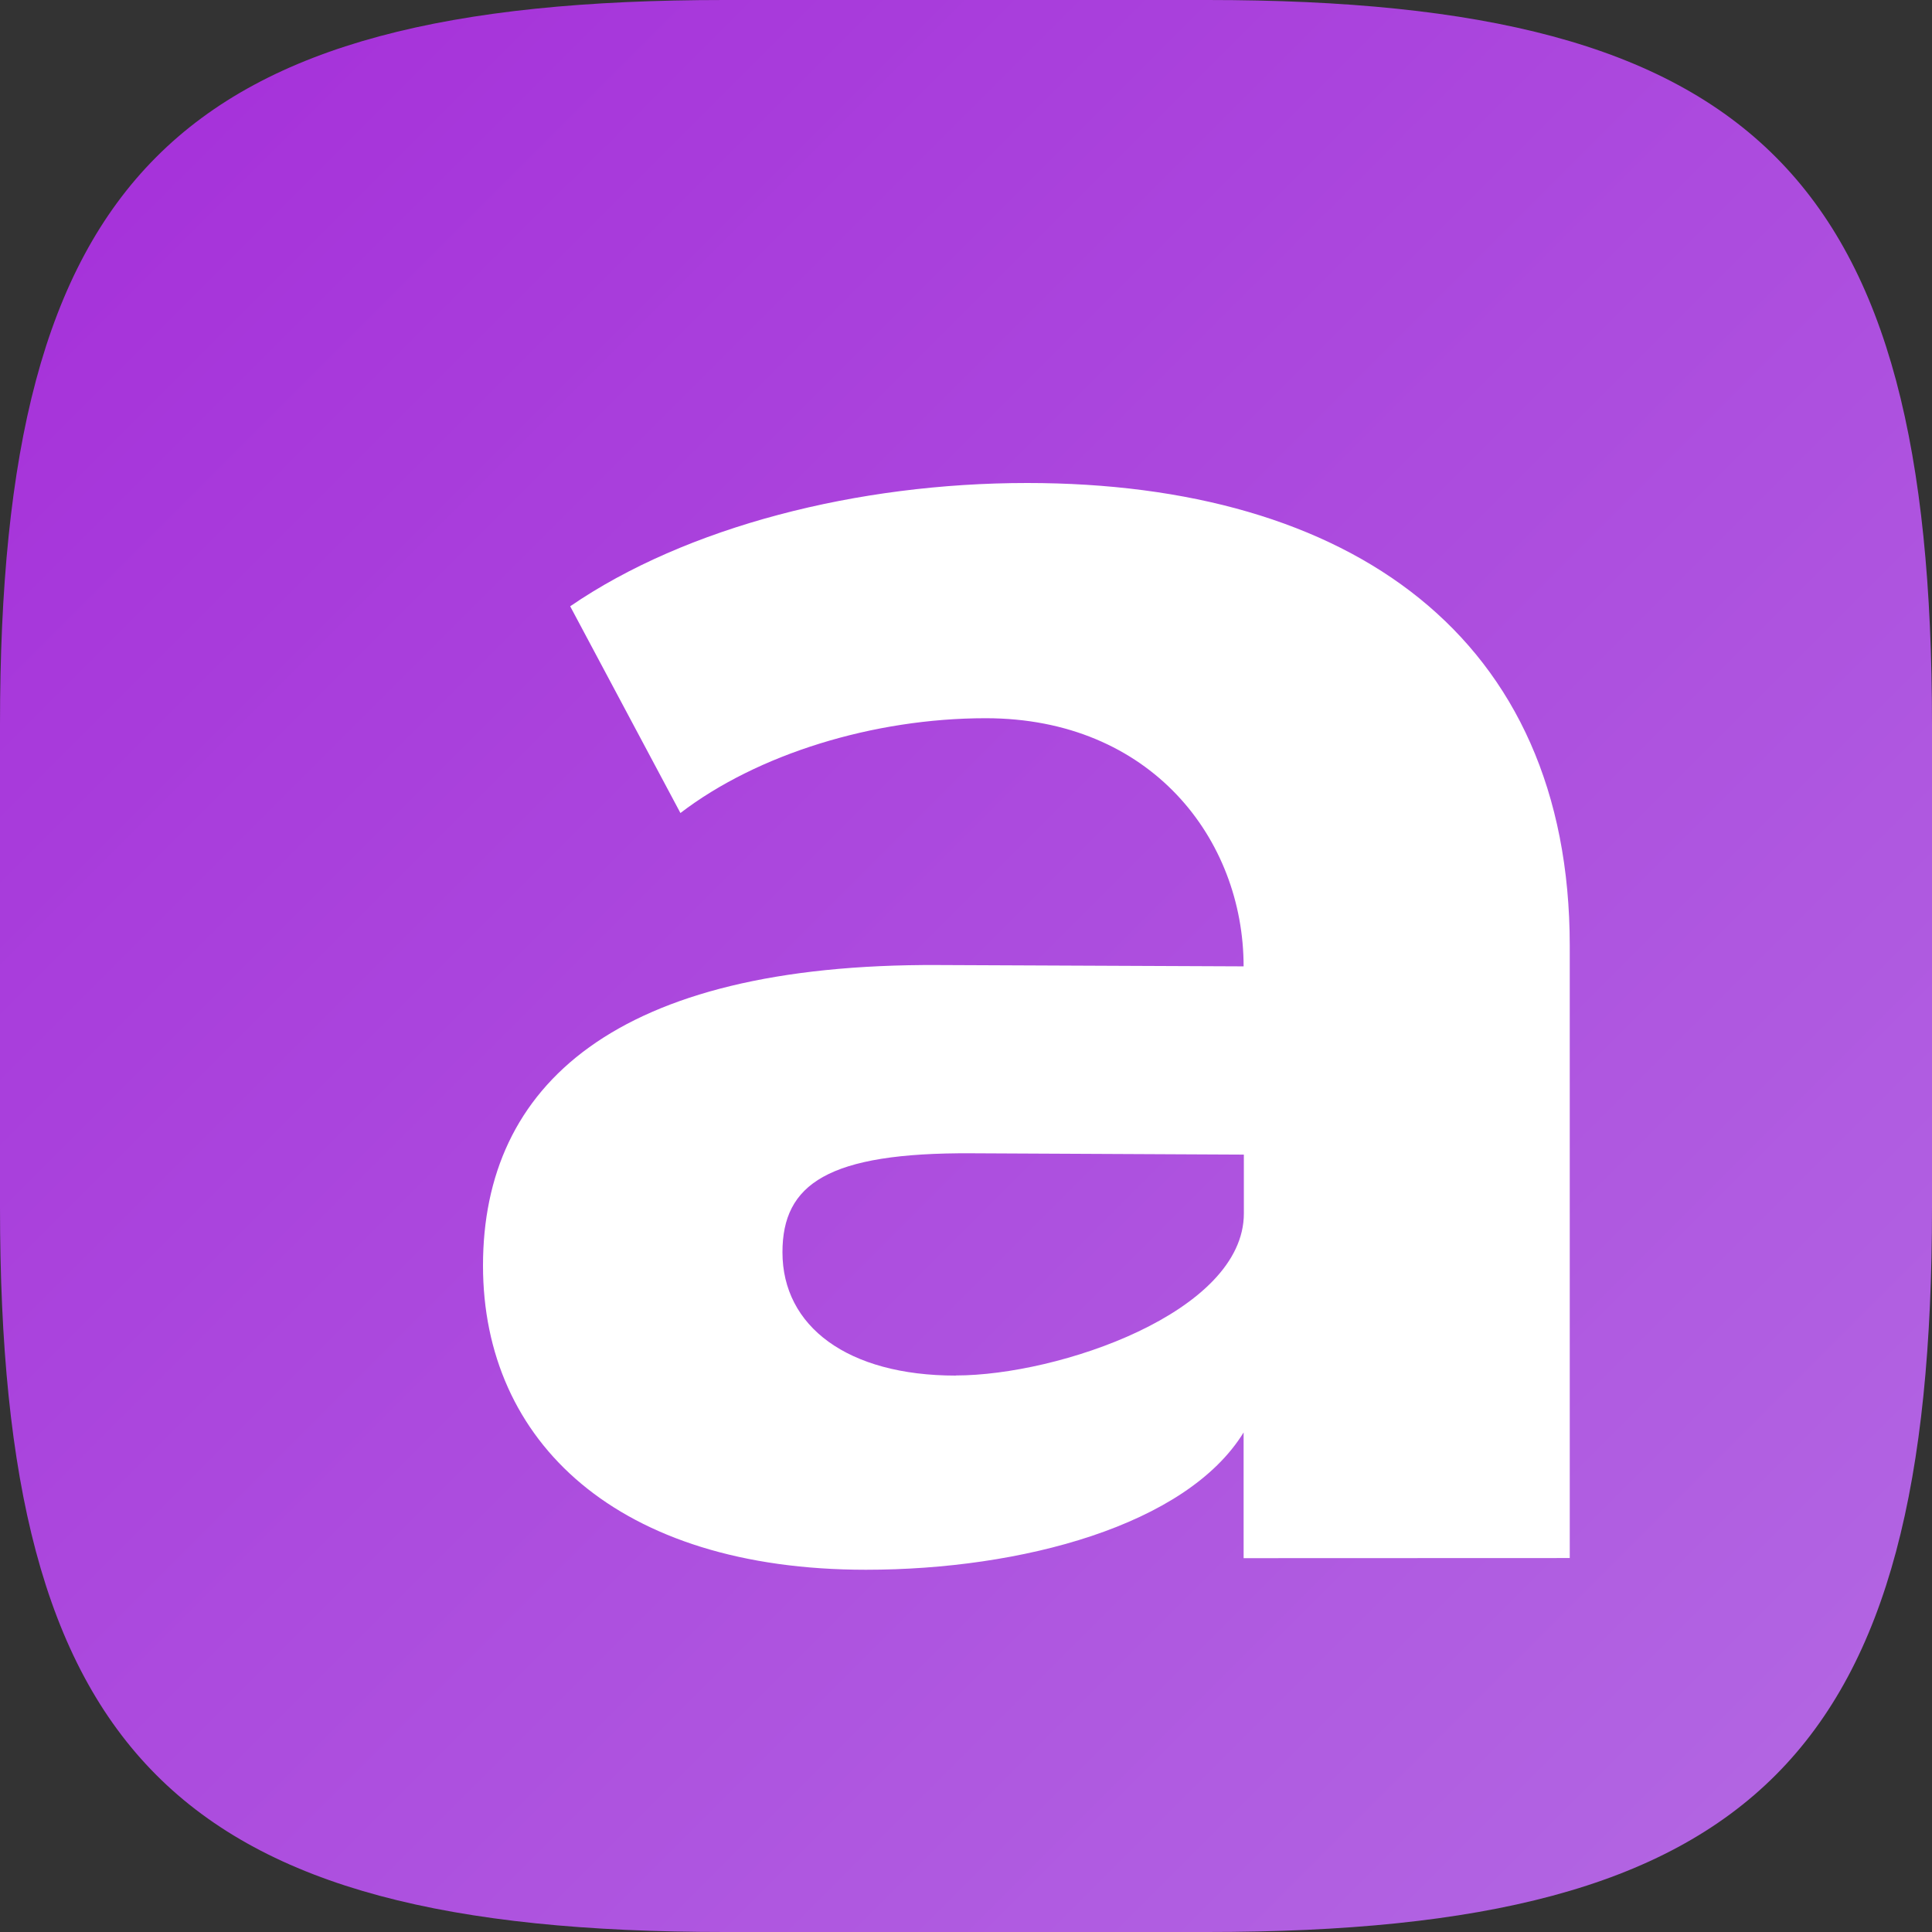 <?xml version="1.0" encoding="UTF-8" standalone="no"?>
<!-- Created with Inkscape (http://www.inkscape.org/) -->

<svg
   width="16"
   height="16"
   viewBox="0 0 16 16"
   version="1.1"
   id="svg5"
   inkscape:version="1.2.1 (9c6d41e410, 2022-07-14)"
   sodipodi:docname="org.gnome.font-viewer.svg"
   xmlns:inkscape="http://www.inkscape.org/namespaces/inkscape"
   xmlns:sodipodi="http://sodipodi.sourceforge.net/DTD/sodipodi-0.dtd"
   xmlns:xlink="http://www.w3.org/1999/xlink"
   xmlns="http://www.w3.org/2000/svg"
   xmlns:svg="http://www.w3.org/2000/svg">
  <rect x="0" y="0" width="16" height="16" fill="#333333" stroke="none"/>
  <sodipodi:namedview
     id="namedview7"
     pagecolor="#ffffff"
     bordercolor="#000000"
     borderopacity="0.25"
     inkscape:showpageshadow="2"
     inkscape:pageopacity="0.0"
     inkscape:pagecheckerboard="0"
     inkscape:deskcolor="#d1d1d1"
     inkscape:document-units="px"
     showgrid="false"
     inkscape:zoom="24.84375"
     inkscape:cx="6.4805031"
     inkscape:cy="8.0503145"
     inkscape:window-width="1920"
     inkscape:window-height="1008"
     inkscape:window-x="0"
     inkscape:window-y="0"
     inkscape:window-maximized="1"
     inkscape:current-layer="svg5" />
  <defs
     id="defs2">
    <linearGradient
       inkscape:collect="always"
       xlink:href="#linearGradient1173"
       id="linearGradient1091"
       x1="16"
       y1="16"
       x2="0"
       y2="0"
       gradientUnits="userSpaceOnUse" />
    <linearGradient
       inkscape:collect="always"
       id="linearGradient1173">
      <stop
         style="stop-color:#b369e3;stop-opacity:1;"
         offset="0"
         id="stop1169" />
      <stop
         style="stop-color:#a52ed9;stop-opacity:1;"
         offset="1"
         id="stop1171" />
    </linearGradient>
  </defs>
  <path
     id="path530"
     style="fill:url(#linearGradient1091);fill-opacity:1.0;stroke-width:0.5;stroke-linecap:round;stroke-linejoin:round"
     d="M 6 0 C 1.449 0 0 1.47 0 6 L 0 10 C 0 14.53 1.449 16 6 16 L 10 16 C 14.551 16 16 14.53 16 10 L 16 6 C 16 1.47 14.551 0 10 0 L 6 0 z " />
  <path
     d="M 8.506,4 C 7.103,4 5.684,4.361 4.722,5.021 l 0.913,1.712 c 0.636,-0.487 1.598,-0.785 2.528,-0.785 1.37,0 2.136,1.003 2.136,2.055 l -2.532,-0.011 C 5.093,7.979 4,8.989 4,10.481 c 0,1.461 1.116,2.519 3.171,2.519 1.288,0 2.655,-0.367 3.128,-1.137 l 1.53e-4,1.041 L 13,12.903 13,7.832 C 13,5.272 11.18,4 8.506,4 Z m -0.591,7.392 c -0.897,0 -1.435,-0.408 -1.435,-1.021 0,-0.565 0.375,-0.827 1.566,-0.82 l 2.255,0.011 1.52e-4,0.487 c 1.51e-4,0.82 -1.537,1.342 -2.385,1.342 z"
     style="fill:#ffffff;stroke-width:1"
     id="path4342" />
</svg>
